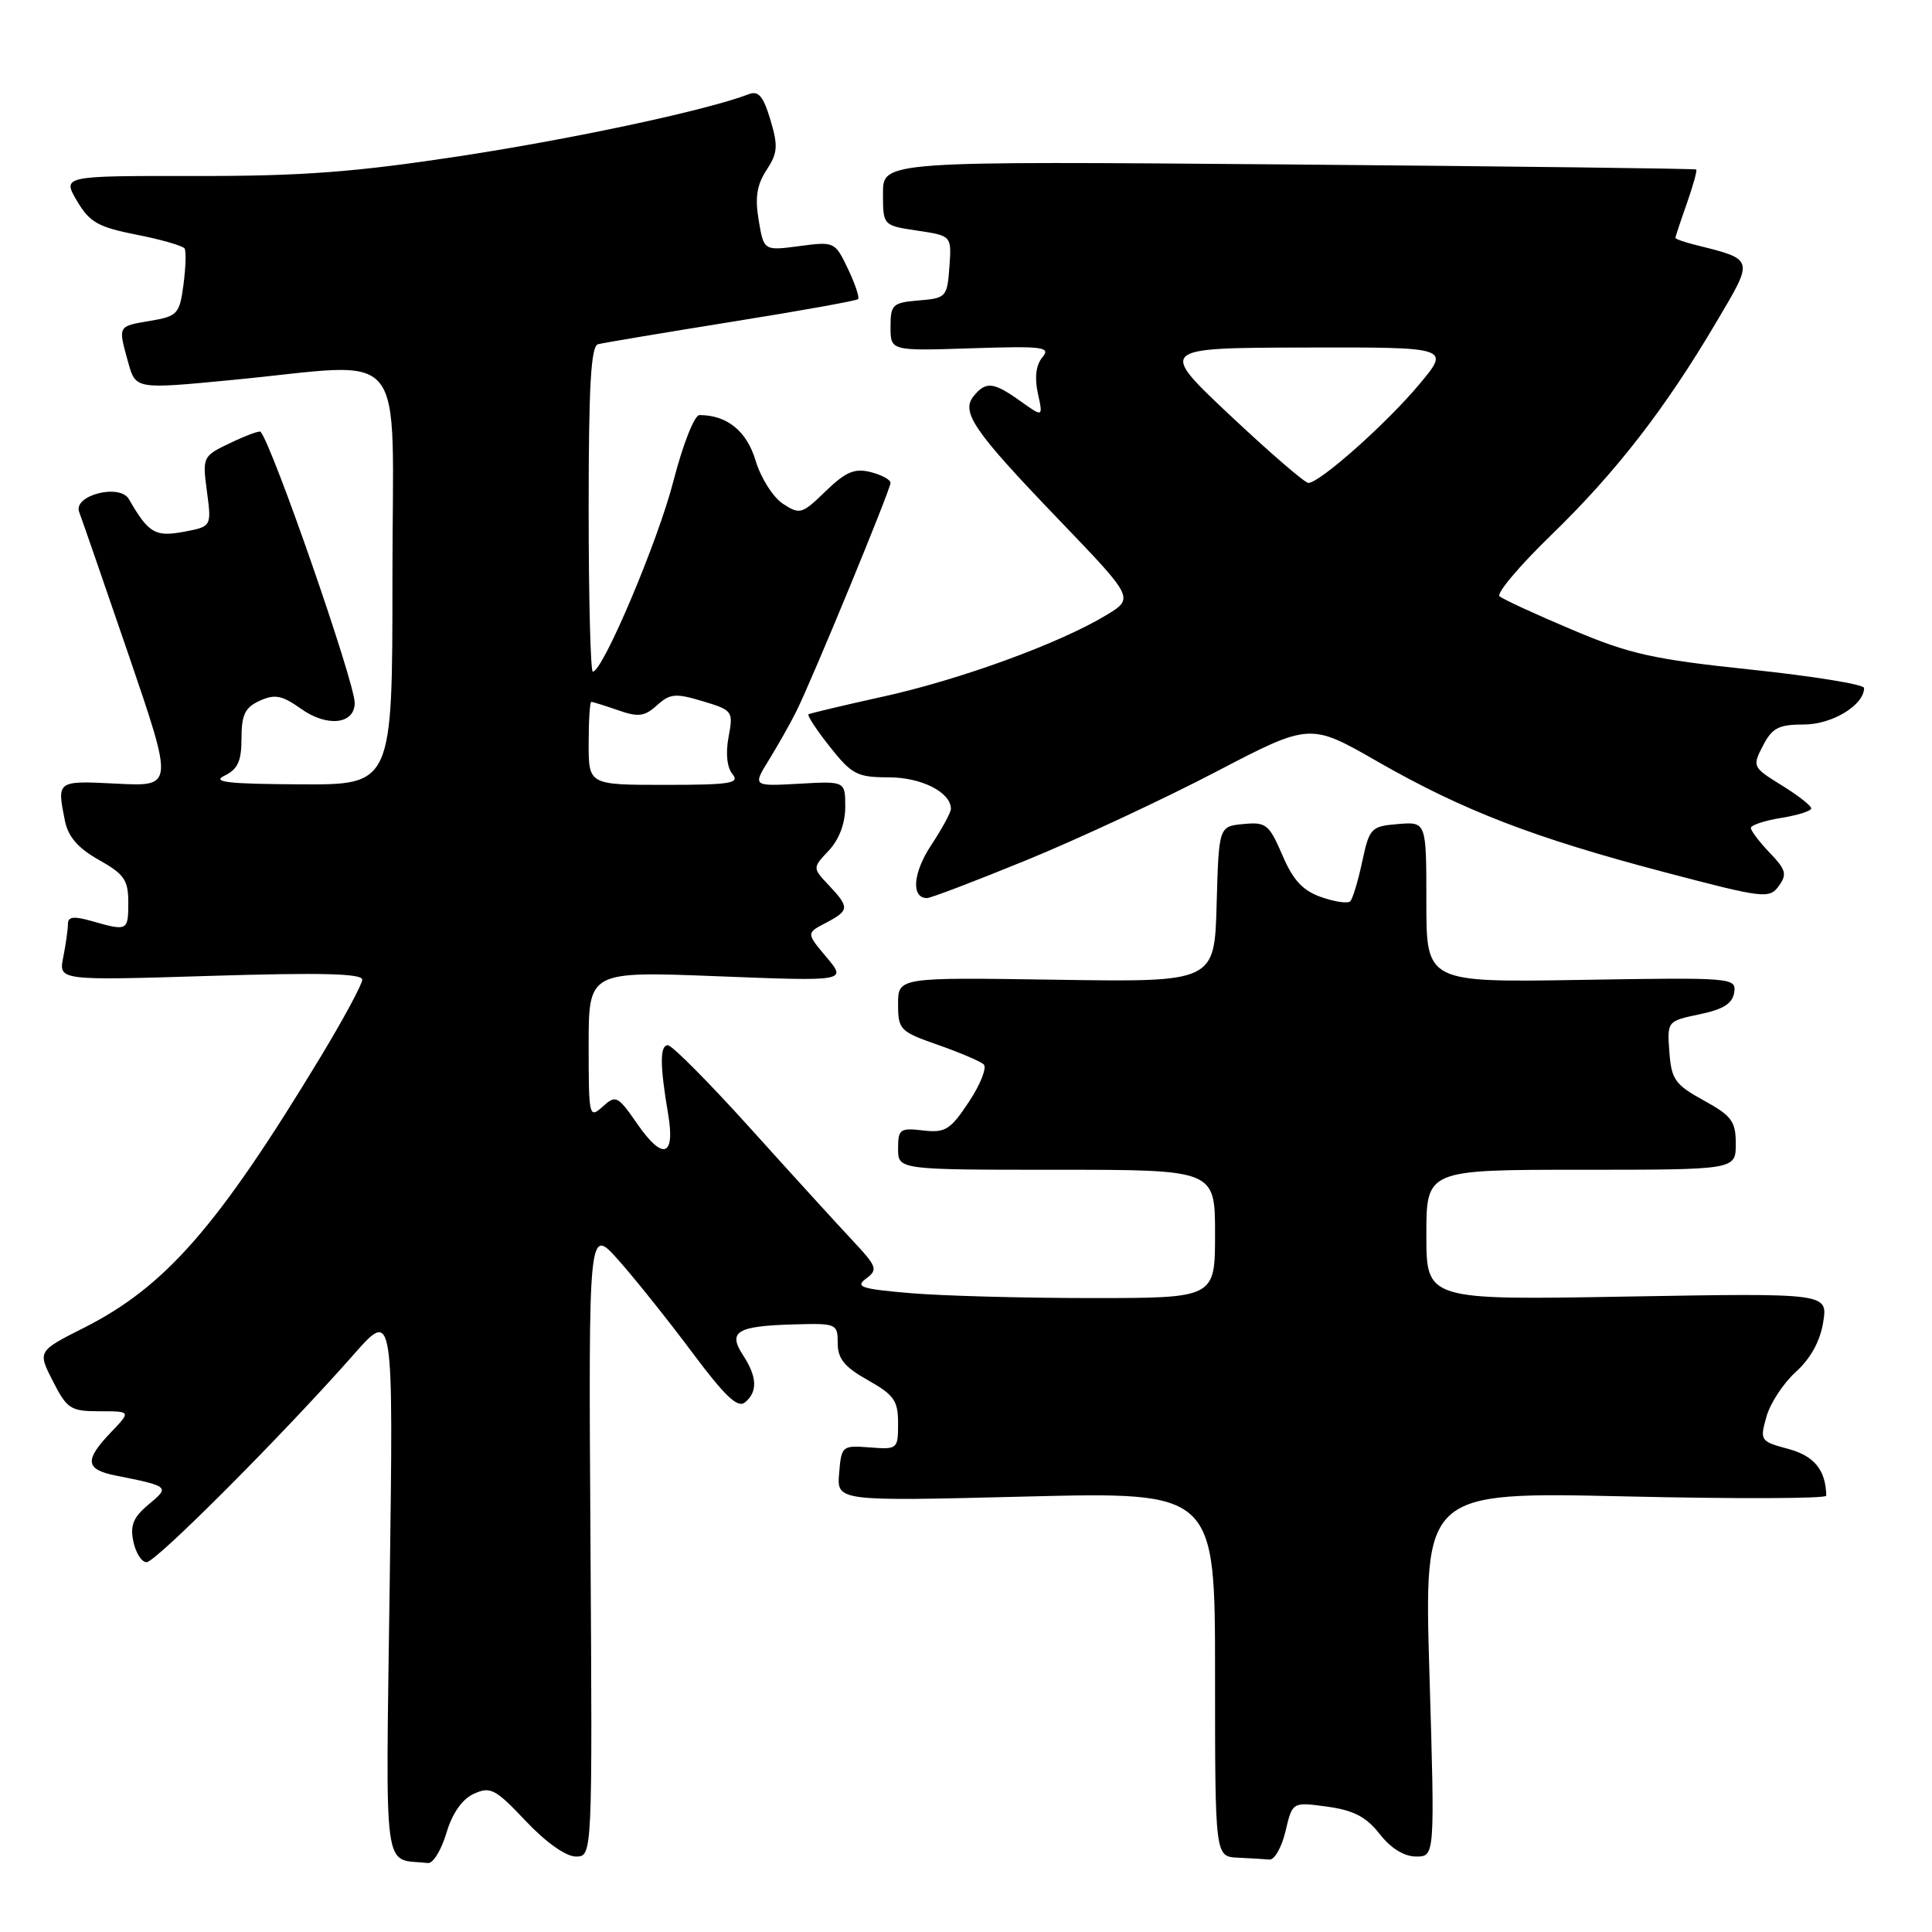 <?xml version="1.0" encoding="UTF-8" standalone="no"?>
<!DOCTYPE svg PUBLIC "-//W3C//DTD SVG 1.1//EN" "http://www.w3.org/Graphics/SVG/1.1/DTD/svg11.dtd" >
<svg xmlns="http://www.w3.org/2000/svg" xmlns:xlink="http://www.w3.org/1999/xlink" version="1.1" viewBox="0 0 256 256">
 <g >
 <path fill="currentColor"
d=" M 59.15 242.89 C 59.94 240.24 61.24 238.39 62.80 237.68 C 64.98 236.69 65.64 237.03 69.66 241.29 C 72.33 244.12 74.99 246.00 76.30 246.00 C 78.50 246.00 78.50 246.00 78.24 204.25 C 77.98 162.50 77.98 162.50 81.97 167.00 C 84.17 169.47 88.55 174.96 91.71 179.19 C 96.08 185.04 97.75 186.62 98.72 185.82 C 100.42 184.41 100.33 182.44 98.45 179.56 C 96.41 176.44 97.64 175.70 105.19 175.49 C 110.85 175.33 111.00 175.39 111.00 177.98 C 111.00 180.03 111.90 181.14 115.00 182.88 C 118.47 184.83 119.00 185.59 119.00 188.61 C 119.00 192.01 118.92 192.08 115.25 191.79 C 111.58 191.51 111.49 191.58 111.19 195.21 C 110.88 198.93 110.88 198.93 135.94 198.30 C 161.00 197.68 161.00 197.68 161.00 221.84 C 161.00 246.00 161.00 246.00 164.00 246.15 C 165.65 246.23 167.55 246.34 168.21 246.40 C 168.88 246.46 169.84 244.76 170.34 242.63 C 171.25 238.76 171.25 238.76 175.86 239.39 C 179.36 239.87 181.03 240.74 182.81 243.01 C 184.29 244.91 186.06 246.00 187.64 246.00 C 190.13 246.00 190.13 246.00 189.41 221.84 C 188.69 197.68 188.69 197.68 215.35 198.28 C 230.01 198.62 241.99 198.58 241.99 198.19 C 241.92 194.78 240.41 192.92 236.96 191.99 C 233.25 190.99 233.17 190.88 234.06 187.73 C 234.55 185.95 236.31 183.28 237.96 181.78 C 239.91 180.02 241.19 177.70 241.58 175.20 C 242.20 171.34 242.20 171.34 215.60 171.80 C 189.00 172.27 189.00 172.27 189.00 163.63 C 189.00 155.00 189.00 155.00 209.50 155.00 C 230.00 155.00 230.00 155.00 230.00 151.57 C 230.00 148.58 229.47 147.86 225.75 145.81 C 221.95 143.72 221.47 143.04 221.20 139.39 C 220.90 135.32 220.91 135.30 225.20 134.40 C 228.36 133.74 229.58 132.97 229.79 131.50 C 230.07 129.55 229.60 129.51 209.54 129.84 C 189.00 130.18 189.00 130.18 189.00 119.53 C 189.00 108.88 189.00 108.88 185.25 109.19 C 181.67 109.49 181.46 109.70 180.50 114.17 C 179.95 116.74 179.24 119.11 178.91 119.43 C 178.59 119.75 176.86 119.50 175.07 118.87 C 172.63 118.02 171.34 116.64 169.92 113.31 C 168.16 109.22 167.76 108.90 164.76 109.19 C 161.50 109.50 161.50 109.50 161.21 119.82 C 160.93 130.14 160.93 130.14 139.96 129.82 C 119.00 129.50 119.00 129.50 119.00 133.05 C 119.00 136.44 119.25 136.69 124.25 138.44 C 127.14 139.45 129.88 140.62 130.34 141.03 C 130.80 141.44 129.93 143.67 128.40 145.98 C 125.92 149.72 125.26 150.13 122.31 149.79 C 119.26 149.43 119.00 149.62 119.00 152.20 C 119.00 155.00 119.00 155.00 140.00 155.00 C 161.00 155.00 161.00 155.00 161.00 163.50 C 161.00 172.00 161.00 172.00 144.65 172.00 C 135.66 172.00 124.86 171.71 120.66 171.35 C 114.11 170.80 113.27 170.52 114.76 169.42 C 116.36 168.23 116.22 167.84 112.92 164.32 C 110.95 162.22 104.87 155.55 99.42 149.50 C 93.96 143.45 89.05 138.50 88.50 138.50 C 87.42 138.50 87.43 141.13 88.53 147.62 C 89.49 153.27 87.84 153.82 84.47 148.96 C 81.84 145.17 81.61 145.05 79.85 146.64 C 78.06 148.25 78.00 147.98 78.00 138.50 C 78.00 128.69 78.00 128.69 95.10 129.36 C 112.20 130.03 112.20 130.03 109.52 126.84 C 106.83 123.64 106.83 123.64 109.42 122.29 C 112.56 120.64 112.59 120.25 109.83 117.31 C 107.65 115.00 107.65 115.00 109.83 112.69 C 111.19 111.24 112.00 109.08 112.00 106.94 C 112.00 103.50 112.00 103.50 105.86 103.85 C 99.72 104.19 99.72 104.19 101.92 100.64 C 103.12 98.68 104.74 95.83 105.50 94.29 C 107.60 90.10 118.00 64.86 118.00 63.98 C 118.00 63.56 116.81 62.92 115.35 62.55 C 113.23 62.02 112.06 62.52 109.40 65.09 C 106.27 68.13 105.98 68.22 103.74 66.75 C 102.44 65.90 100.82 63.34 100.13 61.06 C 98.96 57.12 96.34 55.00 92.68 55.00 C 92.01 55.00 90.48 58.90 89.23 63.75 C 87.19 71.71 79.87 89.00 78.55 89.00 C 78.25 89.00 78.00 79.31 78.00 67.47 C 78.00 51.08 78.30 45.86 79.25 45.61 C 79.94 45.43 87.88 44.10 96.90 42.65 C 105.93 41.21 113.48 39.85 113.70 39.64 C 113.91 39.42 113.31 37.61 112.35 35.61 C 110.64 32.03 110.56 31.99 105.92 32.61 C 101.21 33.23 101.21 33.23 100.53 29.19 C 100.02 26.18 100.29 24.49 101.57 22.53 C 103.05 20.27 103.12 19.35 102.08 15.87 C 101.13 12.72 100.50 11.98 99.19 12.49 C 93.70 14.60 76.16 18.36 61.00 20.68 C 46.96 22.82 40.02 23.34 25.87 23.32 C 8.25 23.30 8.25 23.30 10.20 26.62 C 11.88 29.46 12.99 30.09 18.10 31.10 C 21.37 31.74 24.23 32.57 24.46 32.93 C 24.68 33.29 24.61 35.45 24.31 37.73 C 23.79 41.62 23.53 41.90 19.88 42.52 C 15.56 43.25 15.63 43.12 16.99 48.04 C 17.98 51.58 17.98 51.58 30.74 50.35 C 54.55 48.08 52.00 44.94 52.00 76.50 C 52.00 104.00 52.00 104.00 39.75 103.93 C 30.19 103.88 27.99 103.63 29.75 102.78 C 31.51 101.93 32.00 100.85 32.00 97.83 C 32.00 94.70 32.47 93.74 34.42 92.85 C 36.43 91.94 37.37 92.13 39.92 93.94 C 43.35 96.38 47.00 95.97 47.00 93.14 C 47.00 90.39 36.05 58.86 34.52 57.21 C 34.37 57.05 32.57 57.71 30.53 58.69 C 26.85 60.44 26.81 60.52 27.42 65.12 C 28.04 69.77 28.04 69.77 24.32 70.47 C 20.56 71.17 19.67 70.64 17.08 66.14 C 15.87 64.03 9.65 65.64 10.49 67.84 C 10.84 68.76 13.80 77.31 17.07 86.86 C 23.00 104.22 23.00 104.22 15.50 103.84 C 7.49 103.44 7.53 103.41 8.60 108.75 C 9.03 110.88 10.33 112.38 13.10 113.94 C 16.45 115.82 17.00 116.61 17.00 119.56 C 17.00 123.35 16.90 123.40 12.24 122.07 C 9.77 121.36 9.00 121.45 9.00 122.44 C 9.00 123.16 8.72 125.14 8.38 126.84 C 7.76 129.93 7.76 129.93 27.88 129.31 C 42.46 128.86 48.00 128.99 48.00 129.81 C 48.00 130.42 45.47 135.11 42.38 140.21 C 28.85 162.55 21.90 170.50 11.12 175.94 C 4.98 179.04 4.98 179.04 7.01 183.02 C 8.89 186.70 9.36 187.00 13.21 187.00 C 17.37 187.00 17.37 187.00 14.69 189.80 C 11.18 193.47 11.30 194.70 15.25 195.50 C 22.49 196.95 22.53 196.99 19.68 199.36 C 17.67 201.03 17.22 202.11 17.67 204.25 C 17.98 205.76 18.77 207.00 19.42 207.00 C 20.65 207.00 37.53 190.07 46.85 179.50 C 52.13 173.50 52.13 173.50 51.64 209.69 C 51.11 249.63 50.64 246.18 56.71 246.86 C 57.38 246.94 58.47 245.15 59.15 242.89 Z  M 136.12 113.93 C 142.93 111.14 154.14 105.91 161.04 102.31 C 173.57 95.77 173.57 95.77 182.53 100.91 C 193.86 107.40 203.22 111.01 220.60 115.58 C 233.70 119.03 234.44 119.12 235.69 117.41 C 236.82 115.86 236.66 115.25 234.50 113.00 C 233.13 111.57 232.00 110.08 232.00 109.71 C 232.00 109.33 233.80 108.74 236.00 108.38 C 238.20 108.03 240.00 107.46 240.00 107.11 C 240.00 106.76 238.23 105.38 236.07 104.05 C 232.22 101.67 232.17 101.56 233.60 98.81 C 234.82 96.45 235.68 96.00 239.03 96.00 C 242.78 96.00 247.00 93.43 247.00 91.16 C 247.00 90.69 240.27 89.60 232.04 88.73 C 219.02 87.36 215.93 86.67 208.29 83.43 C 203.45 81.39 199.14 79.40 198.70 79.01 C 198.26 78.62 201.34 74.97 205.54 70.90 C 214.11 62.59 220.62 54.20 227.40 42.72 C 232.47 34.15 232.55 34.43 224.46 32.40 C 223.11 32.06 222.00 31.66 222.00 31.52 C 222.00 31.37 222.68 29.32 223.51 26.97 C 224.34 24.61 224.90 22.59 224.76 22.46 C 224.62 22.34 200.31 22.04 170.75 21.79 C 117.00 21.35 117.00 21.35 117.00 25.61 C 117.00 29.88 117.00 29.88 121.55 30.56 C 126.10 31.24 126.10 31.24 125.80 35.37 C 125.51 39.36 125.37 39.51 121.75 39.81 C 118.27 40.10 118.00 40.35 118.00 43.31 C 118.00 46.50 118.00 46.50 128.70 46.15 C 138.30 45.84 139.27 45.97 138.11 47.36 C 137.27 48.37 137.07 50.03 137.52 52.11 C 138.22 55.30 138.22 55.30 135.21 53.15 C 131.66 50.62 130.66 50.50 129.05 52.44 C 127.27 54.59 128.96 57.05 140.31 68.87 C 150.30 79.27 150.30 79.27 146.55 81.53 C 140.37 85.26 127.27 90.04 117.07 92.29 C 111.81 93.45 107.33 94.52 107.13 94.65 C 106.93 94.79 108.20 96.73 109.96 98.95 C 112.87 102.63 113.59 103.00 117.76 103.00 C 122.09 103.00 126.00 104.98 126.00 107.18 C 126.00 107.65 124.82 109.82 123.38 112.00 C 120.96 115.66 120.70 119.00 122.84 119.00 C 123.33 119.00 129.31 116.72 136.12 113.93 Z  M 78.00 98.50 C 78.00 95.47 78.16 93.00 78.35 93.00 C 78.54 93.00 80.14 93.50 81.90 94.11 C 84.58 95.05 85.41 94.94 87.05 93.46 C 88.77 91.90 89.51 91.83 93.10 92.91 C 97.09 94.11 97.18 94.23 96.54 97.65 C 96.13 99.81 96.33 101.70 97.06 102.58 C 98.07 103.79 96.77 104.00 88.12 104.00 C 78.00 104.00 78.00 104.00 78.00 98.50 Z  M 163.00 55.04 C 153.50 46.10 153.50 46.10 172.84 46.05 C 192.19 46.00 192.19 46.00 188.04 50.95 C 183.70 56.14 174.84 64.01 173.36 63.99 C 172.89 63.98 168.22 59.95 163.00 55.04 Z "/>
</g>
</svg>